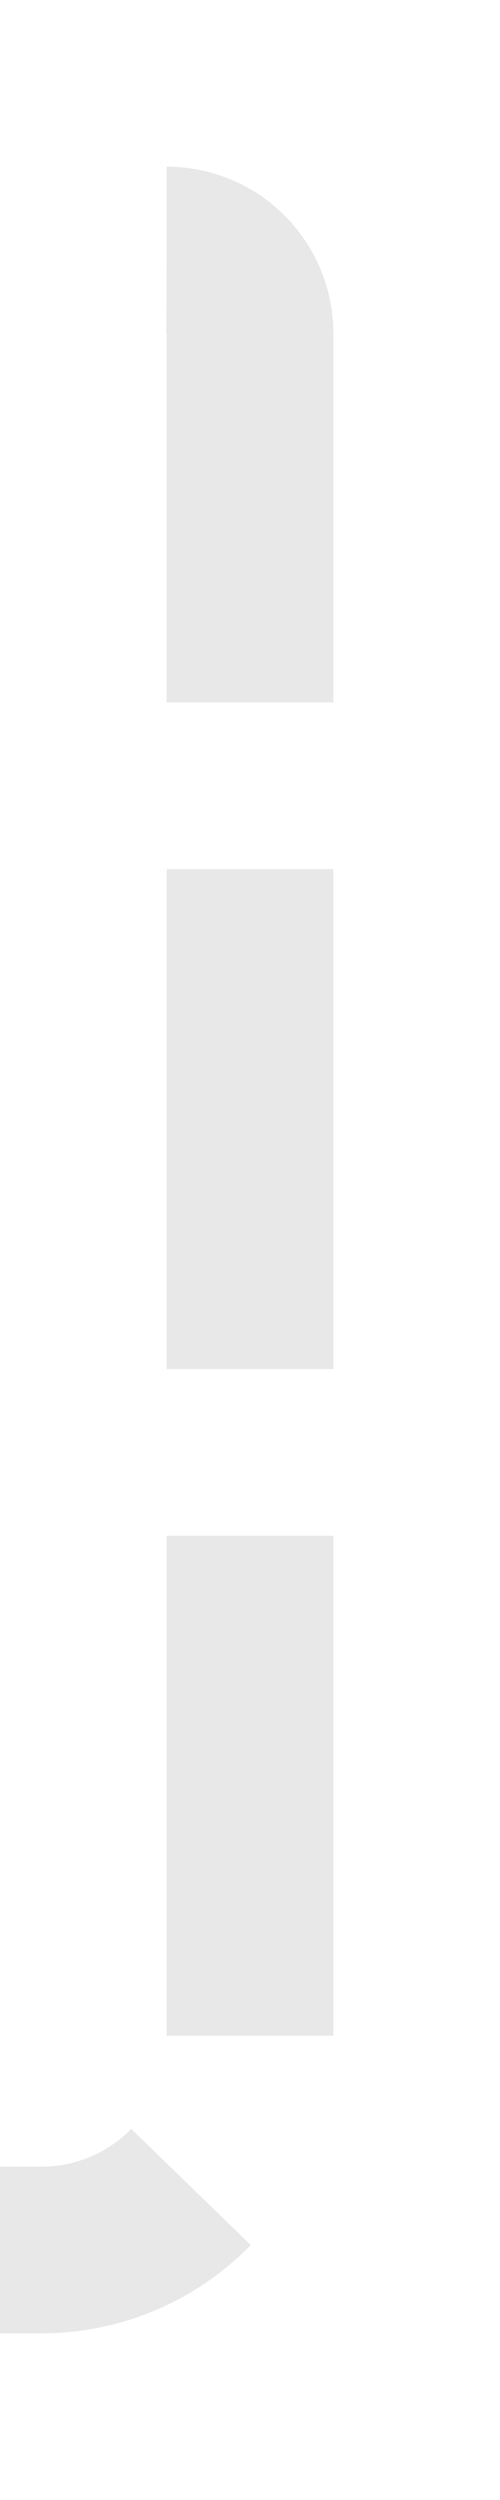 ﻿<?xml version="1.0" encoding="utf-8"?>
<svg version="1.1" xmlns:xlink="http://www.w3.org/1999/xlink" width="12px" height="60px" preserveAspectRatio="xMidYMin meet" viewBox="1081 625  10 60" xmlns="http://www.w3.org/2000/svg">
  <path d="M 1084 631  A 2 2 0 0 1 1086 633 L 1086 674  A 5 5 0 0 1 1081 679 L 856 679  A 5 5 0 0 0 851 684 L 851 756  " stroke-width="4" stroke-dasharray="12,4" stroke="#e8e8e8" fill="none" />
  <path d="M 840.8 754  L 851 764  L 861.2 754  L 840.8 754  Z " fill-rule="nonzero" fill="#e8e8e8" stroke="none" />
</svg>